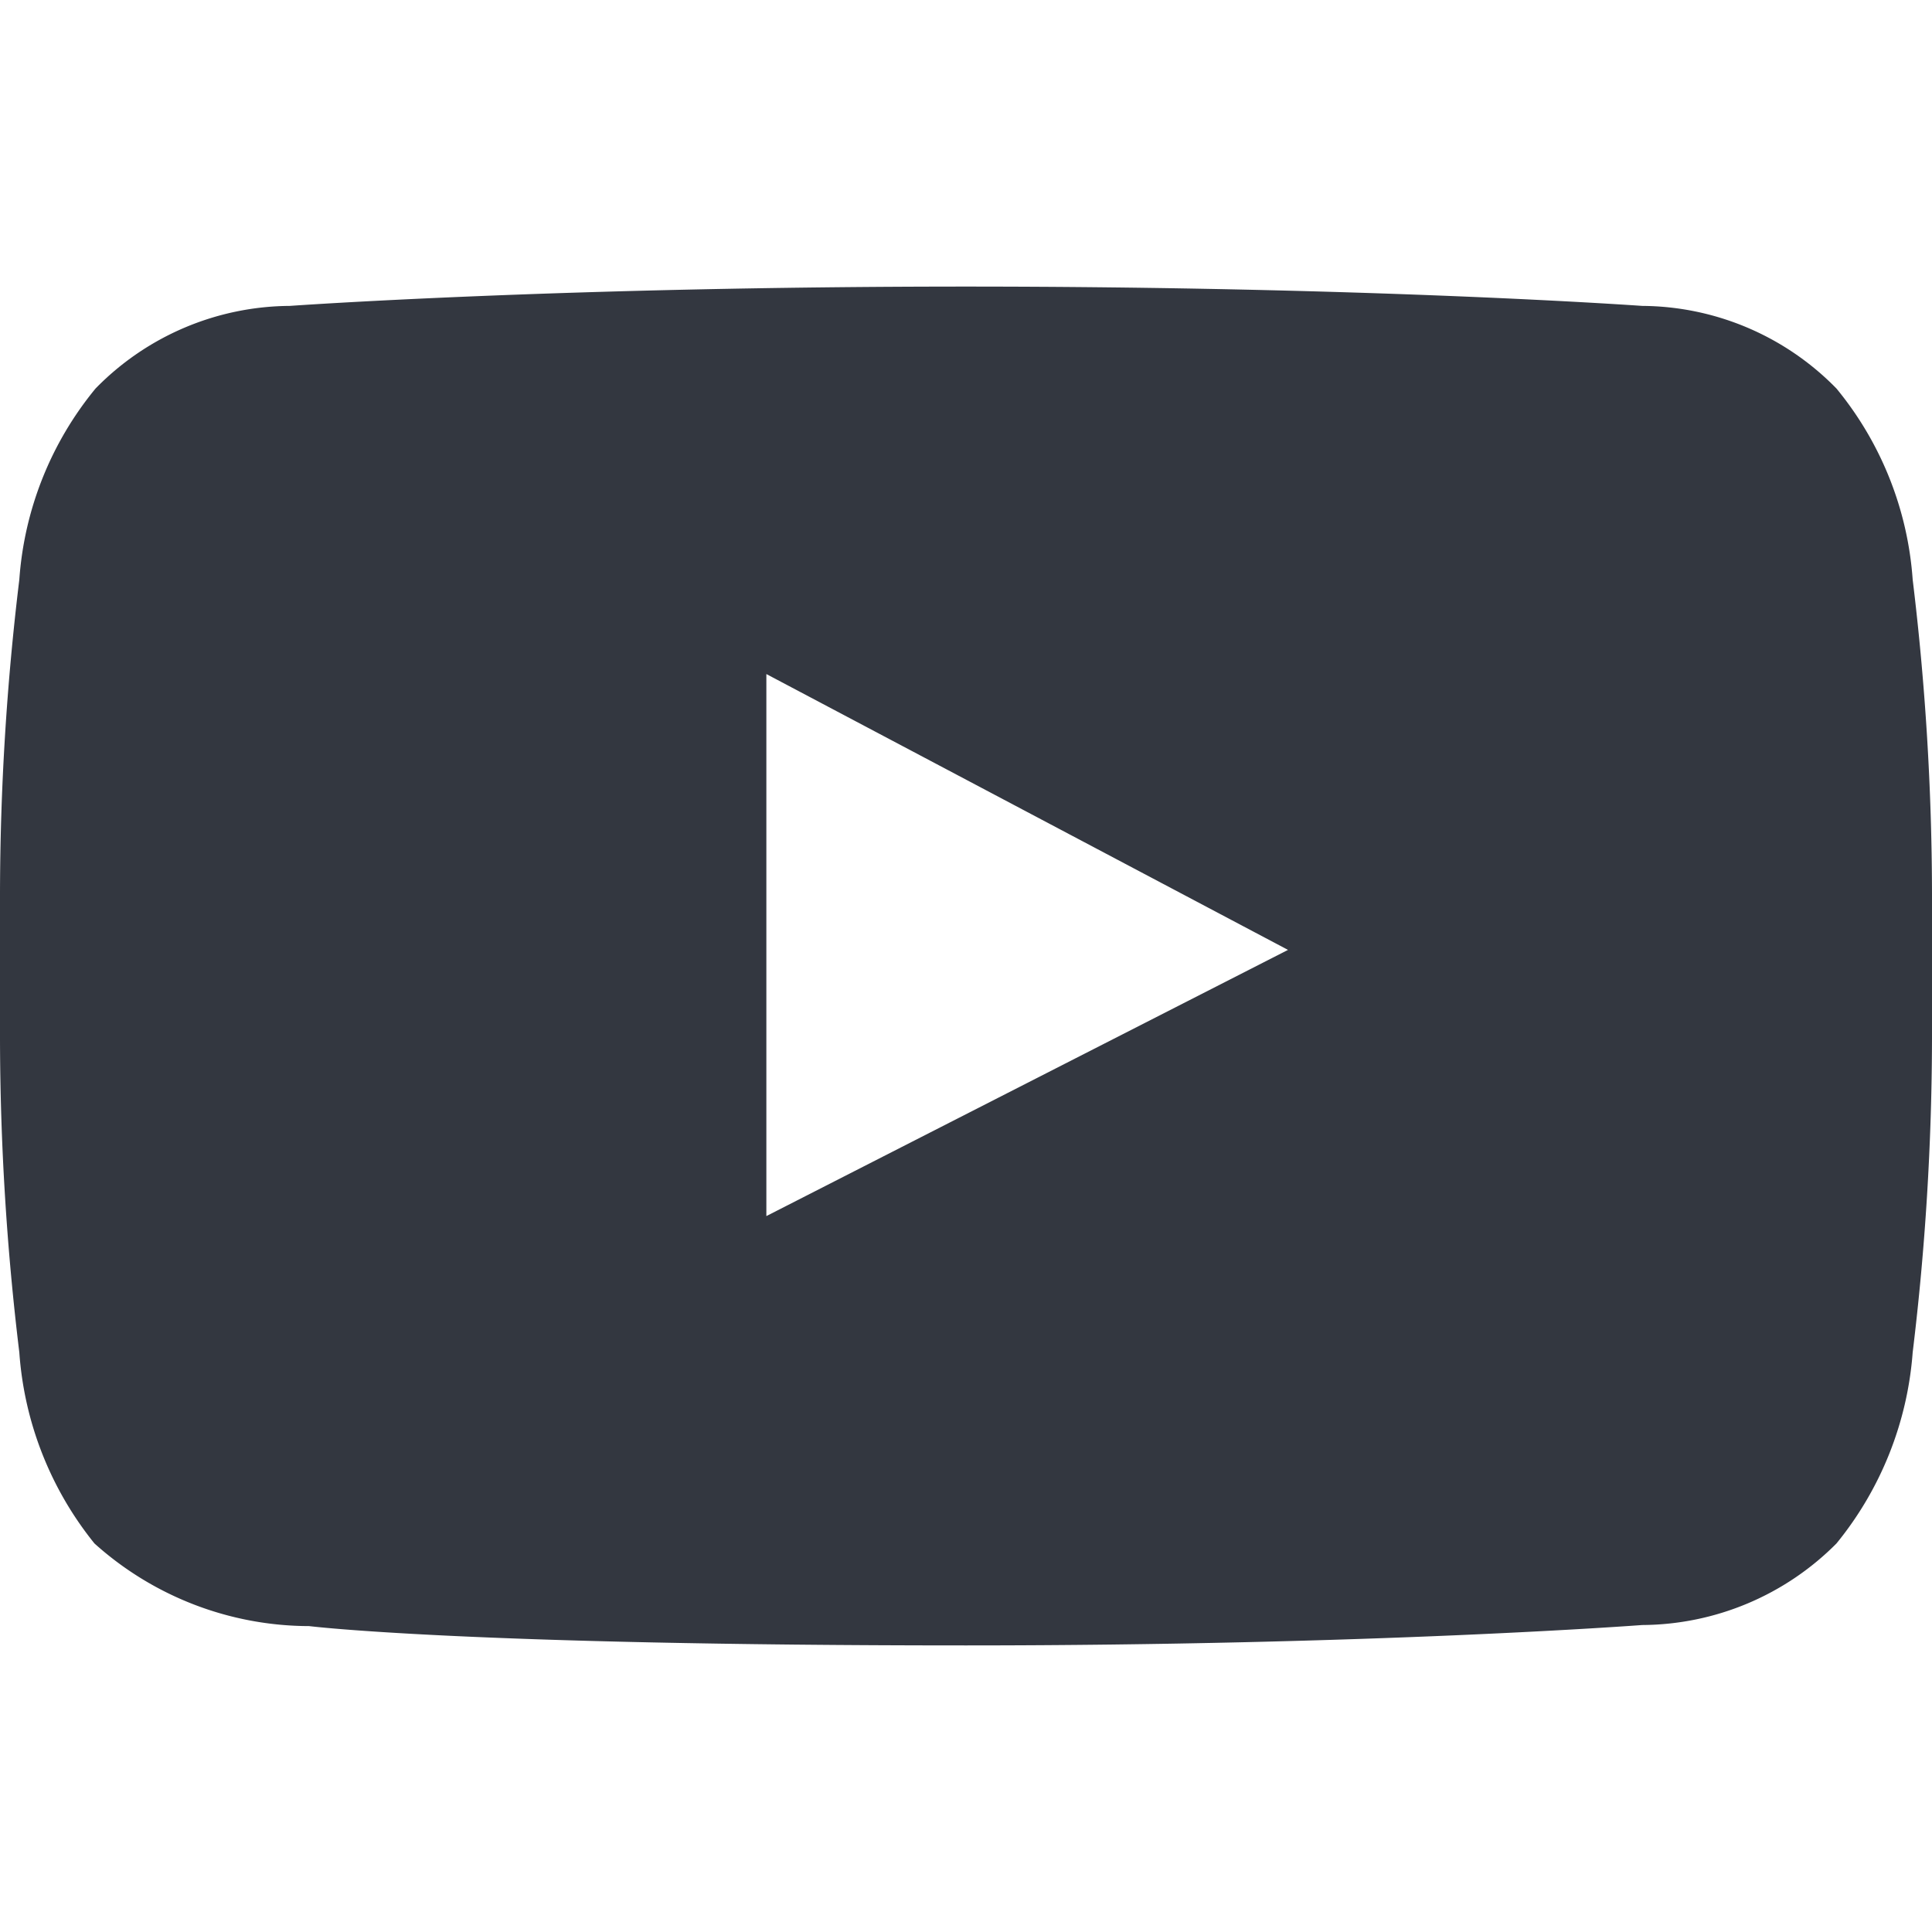 <svg xmlns="http://www.w3.org/2000/svg" viewBox="0 0 18 18"><defs><style>.a{fill:#333740;}</style></defs><title>MOS icons NEW</title><path class="a" d="M15.3,2.85a2.55,2.55,0,0,1,1.81.77,3.15,3.15,0,0,1,.71,1.78A24.55,24.55,0,0,1,18,8.32V9.68a24.55,24.55,0,0,1-.18,2.92,3.19,3.19,0,0,1-.71,1.78,2.57,2.57,0,0,1-1.81.76s-2.51.19-6.3.19c-4.68,0-6.12-.18-6.12-.18a3,3,0,0,1-2-.77A3.19,3.19,0,0,1,.18,12.6,24.55,24.55,0,0,1,0,9.68V8.32A24.55,24.55,0,0,1,.18,5.4,3.15,3.15,0,0,1,.89,3.62,2.55,2.55,0,0,1,2.7,2.85S5.21,2.67,9,2.67,15.3,2.85,15.3,2.85Zm-3.3,6L7.14,6.28v5.05Z"/></svg>